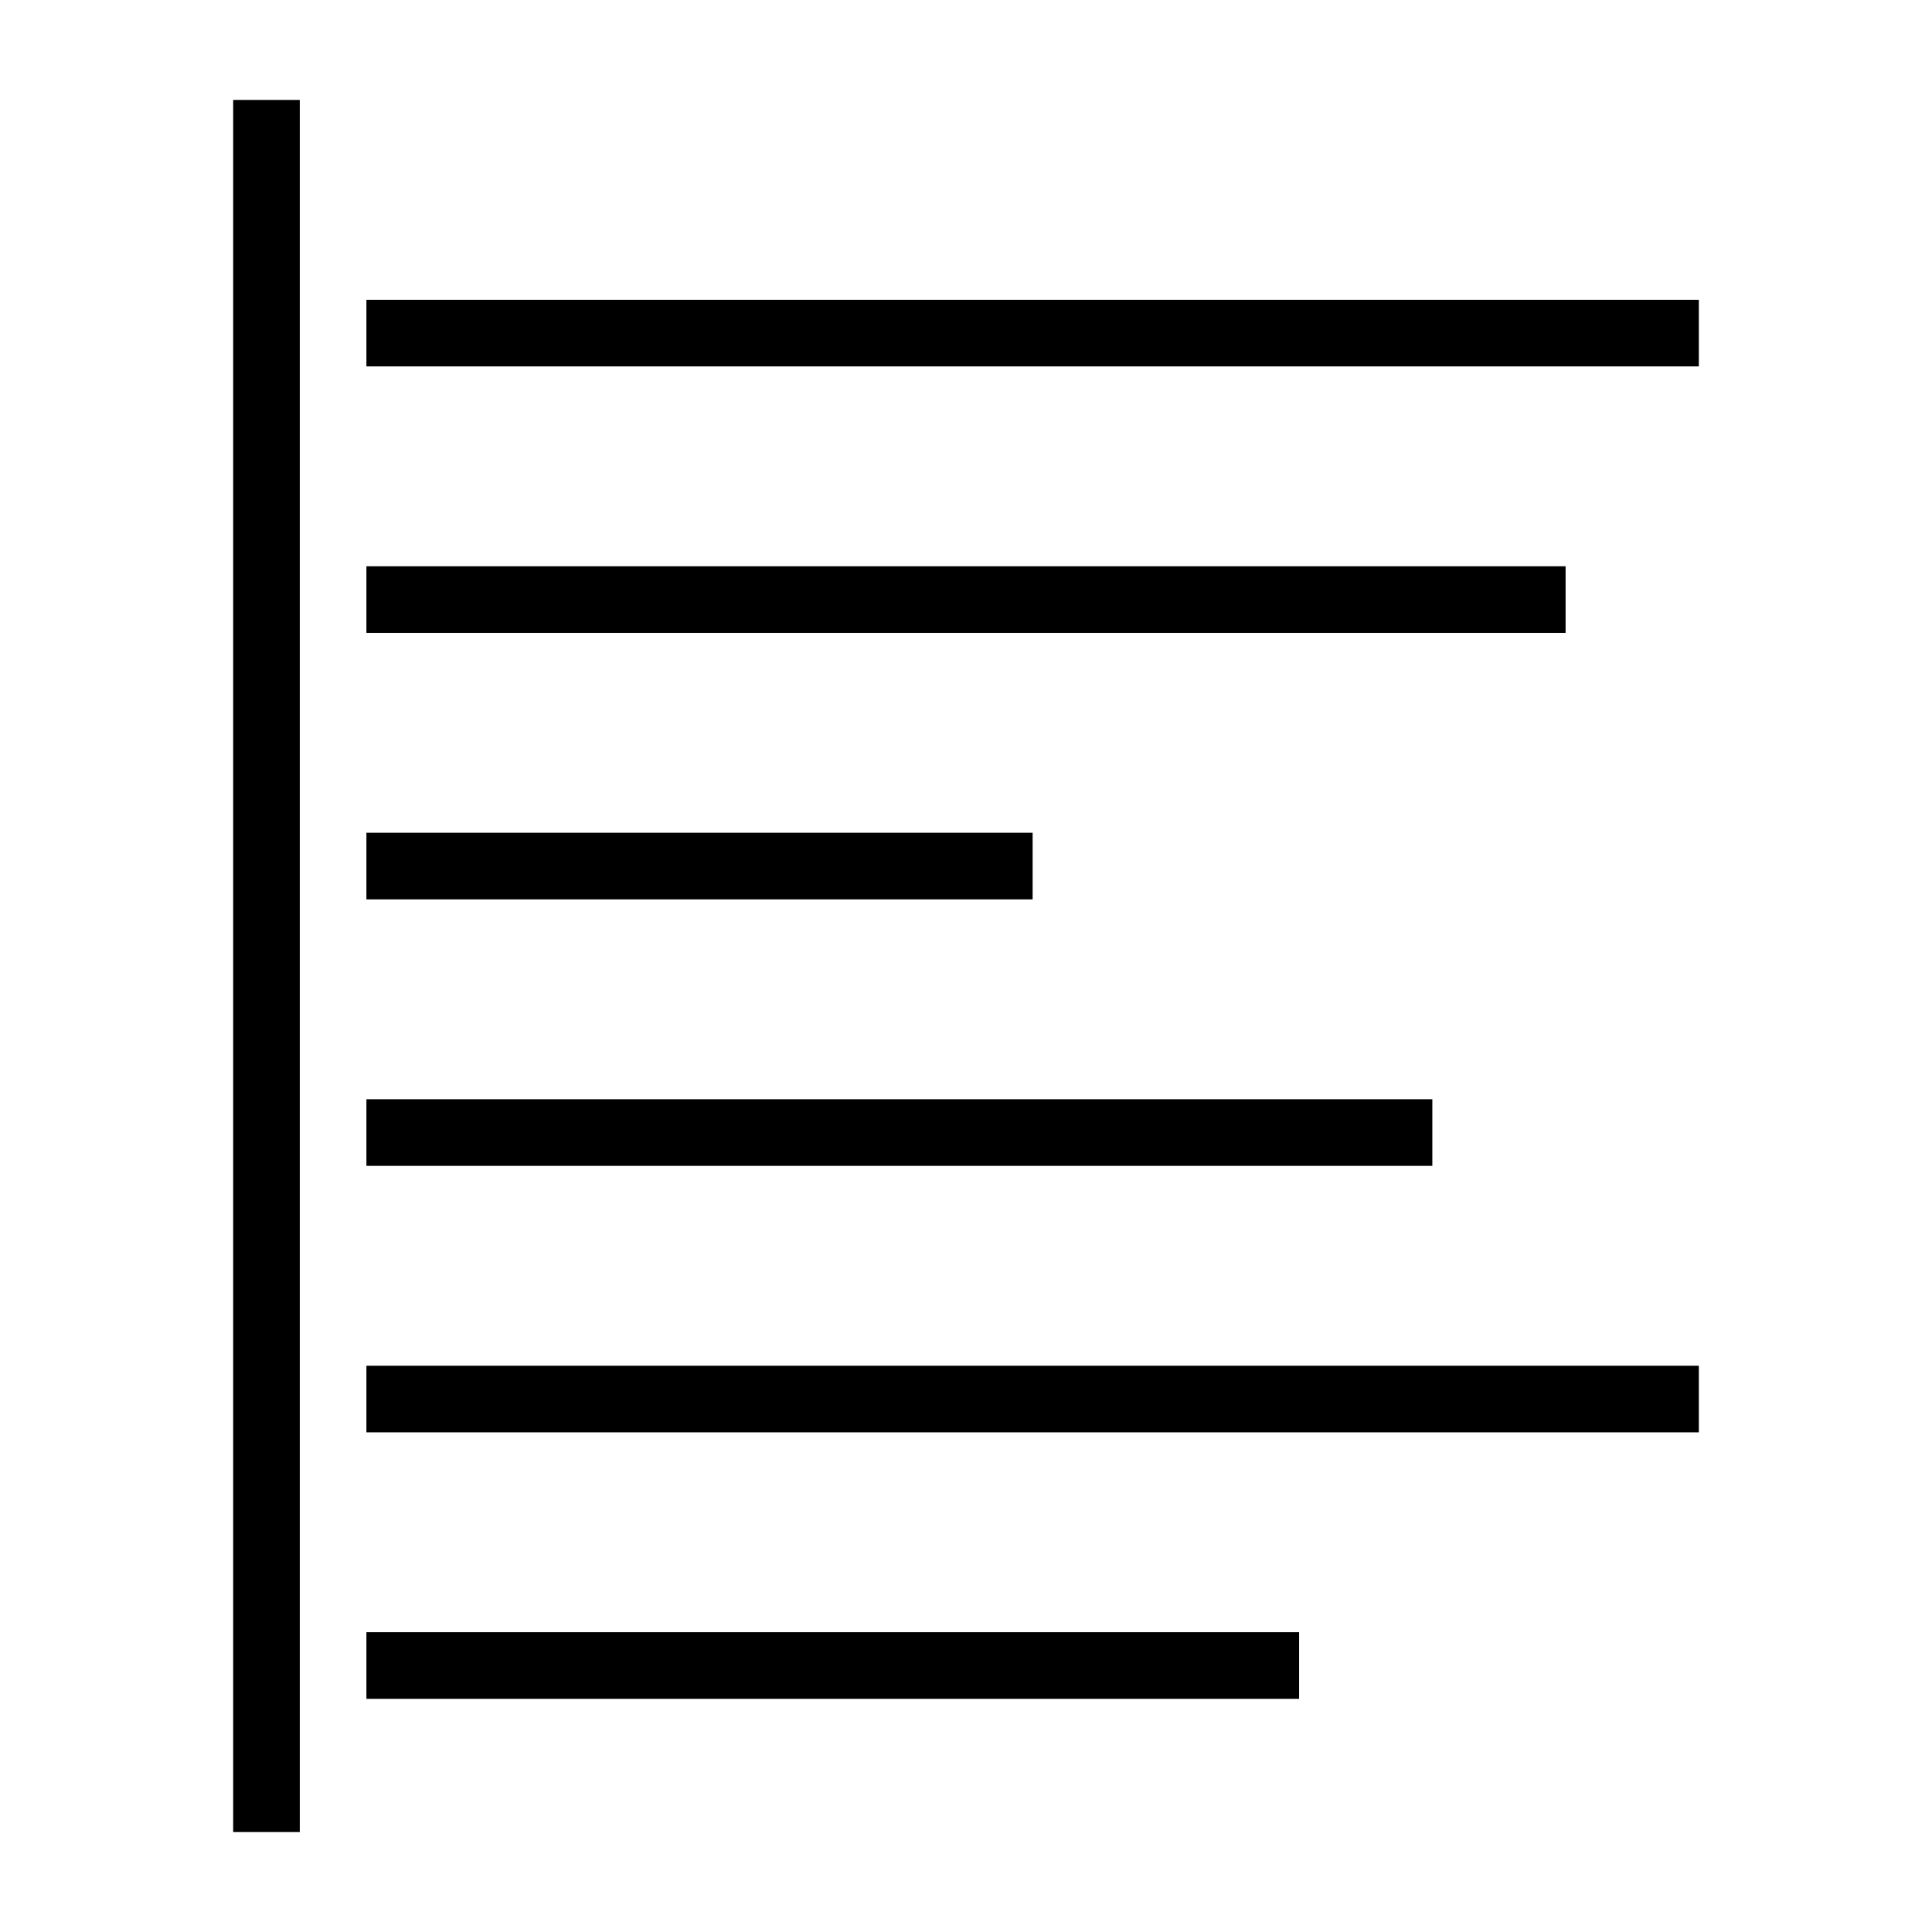 <?xml version="1.0" encoding="UTF-8"?>
<!DOCTYPE svg PUBLIC "-//W3C//DTD SVG 1.1//EN" "http://www.w3.org/Graphics/SVG/1.1/DTD/svg11.dtd">
<svg xmlns="http://www.w3.org/2000/svg" xml:space="preserve" width="580px" height="580px" shape-rendering="geometricPrecision" text-rendering="geometricPrecision" image-rendering="optimizeQuality" fill-rule="nonzero" clip-rule="nonzero" viewBox="0 0 5800 5800" xmlns:xlink="http://www.w3.org/1999/xlink">
	<title>text_align_left icon</title>
	<desc>text_align_left icon from the IconExperience.com I-Collection. Copyright by INCORS GmbH (www.incors.com).</desc>
		<path id="curve28"  d="M900 300l0 5200 -200 0 0 -5200 200 0zm200 600l4000 0 0 200 -4000 0 0 -200zm0 800l3600 0 0 200 -3600 0 0 -200zm0 800l2000 0 0 200 -2000 0 0 -200zm0 800l3200 0 0 200 -3200 0 0 -200zm0 800l4000 0 0 200 -4000 0 0 -200zm0 800l2800 0 0 200 -2800 0 0 -200z"/>
</svg>